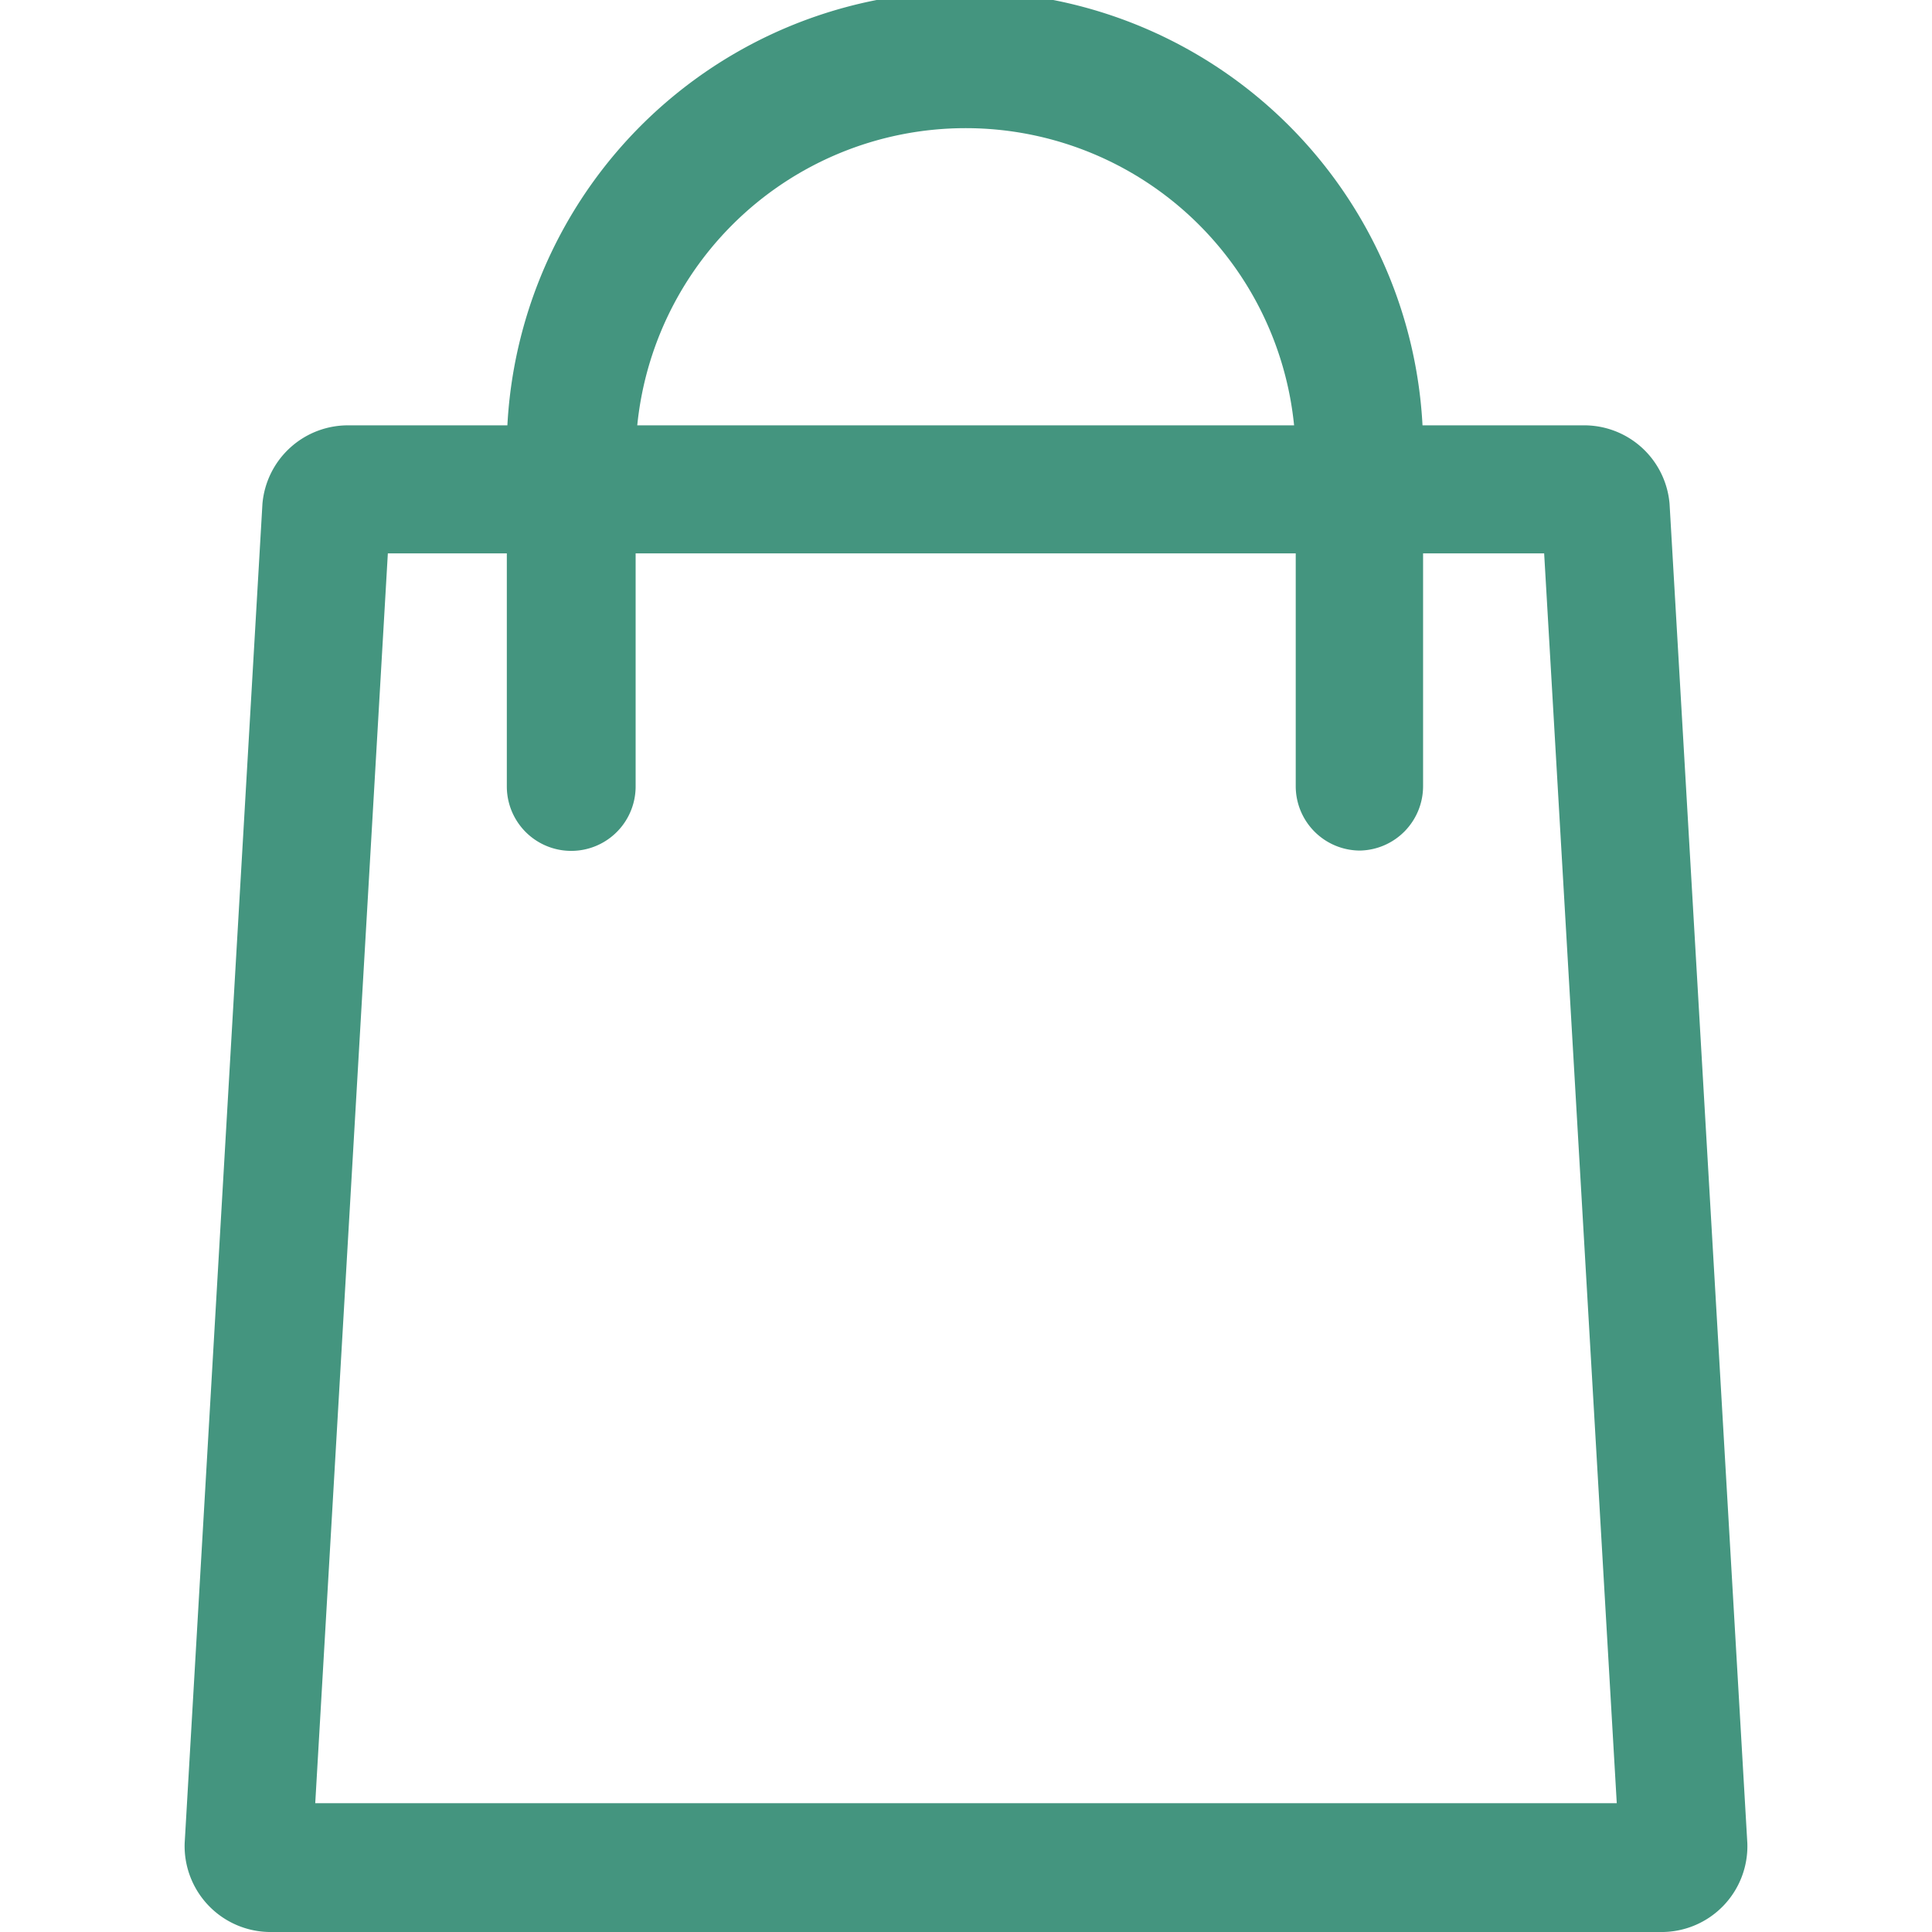 <svg xmlns="http://www.w3.org/2000/svg" viewBox="0 0 120 120"><defs><style>.cls-1{fill:#44957f;}.cls-2{fill:none;}</style></defs><g id="圖層_2" data-name="圖層 2"><g id="Group"><g id="Path_86" data-name="Path 86"><path class="cls-1" d="M84.48,52.83a4,4,0,0,1-4-4V28.46a20.5,20.5,0,1,0-41,0V48.85a4,4,0,1,1-8,0V28.46a28.46,28.46,0,1,1,56.91,0V48.85A4,4,0,0,1,84.48,52.83Z"/></g><g id="Path_87" data-name="Path 87"><path class="cls-2" d="M103.7,31.31l4.83,83.18a5.34,5.34,0,0,1-5.14,5.51H16.9a5.33,5.33,0,0,1-5.43-5.22v-.29L16.3,31.31a5.32,5.32,0,0,1,5.43-4.89H98.28A5.31,5.31,0,0,1,103.7,31.31Z"/><path class="cls-1" d="M24.09,34.37,19.58,112h80.84L95.91,34.37H24.09m-2.36-7.95H98.27a5.32,5.32,0,0,1,5.43,4.88l4.83,83.18A5.33,5.33,0,0,1,103.1,120H16.9a5.34,5.34,0,0,1-5.43-5.52L16.3,31.3A5.33,5.33,0,0,1,21.73,26.42Z"/></g></g></g></svg>